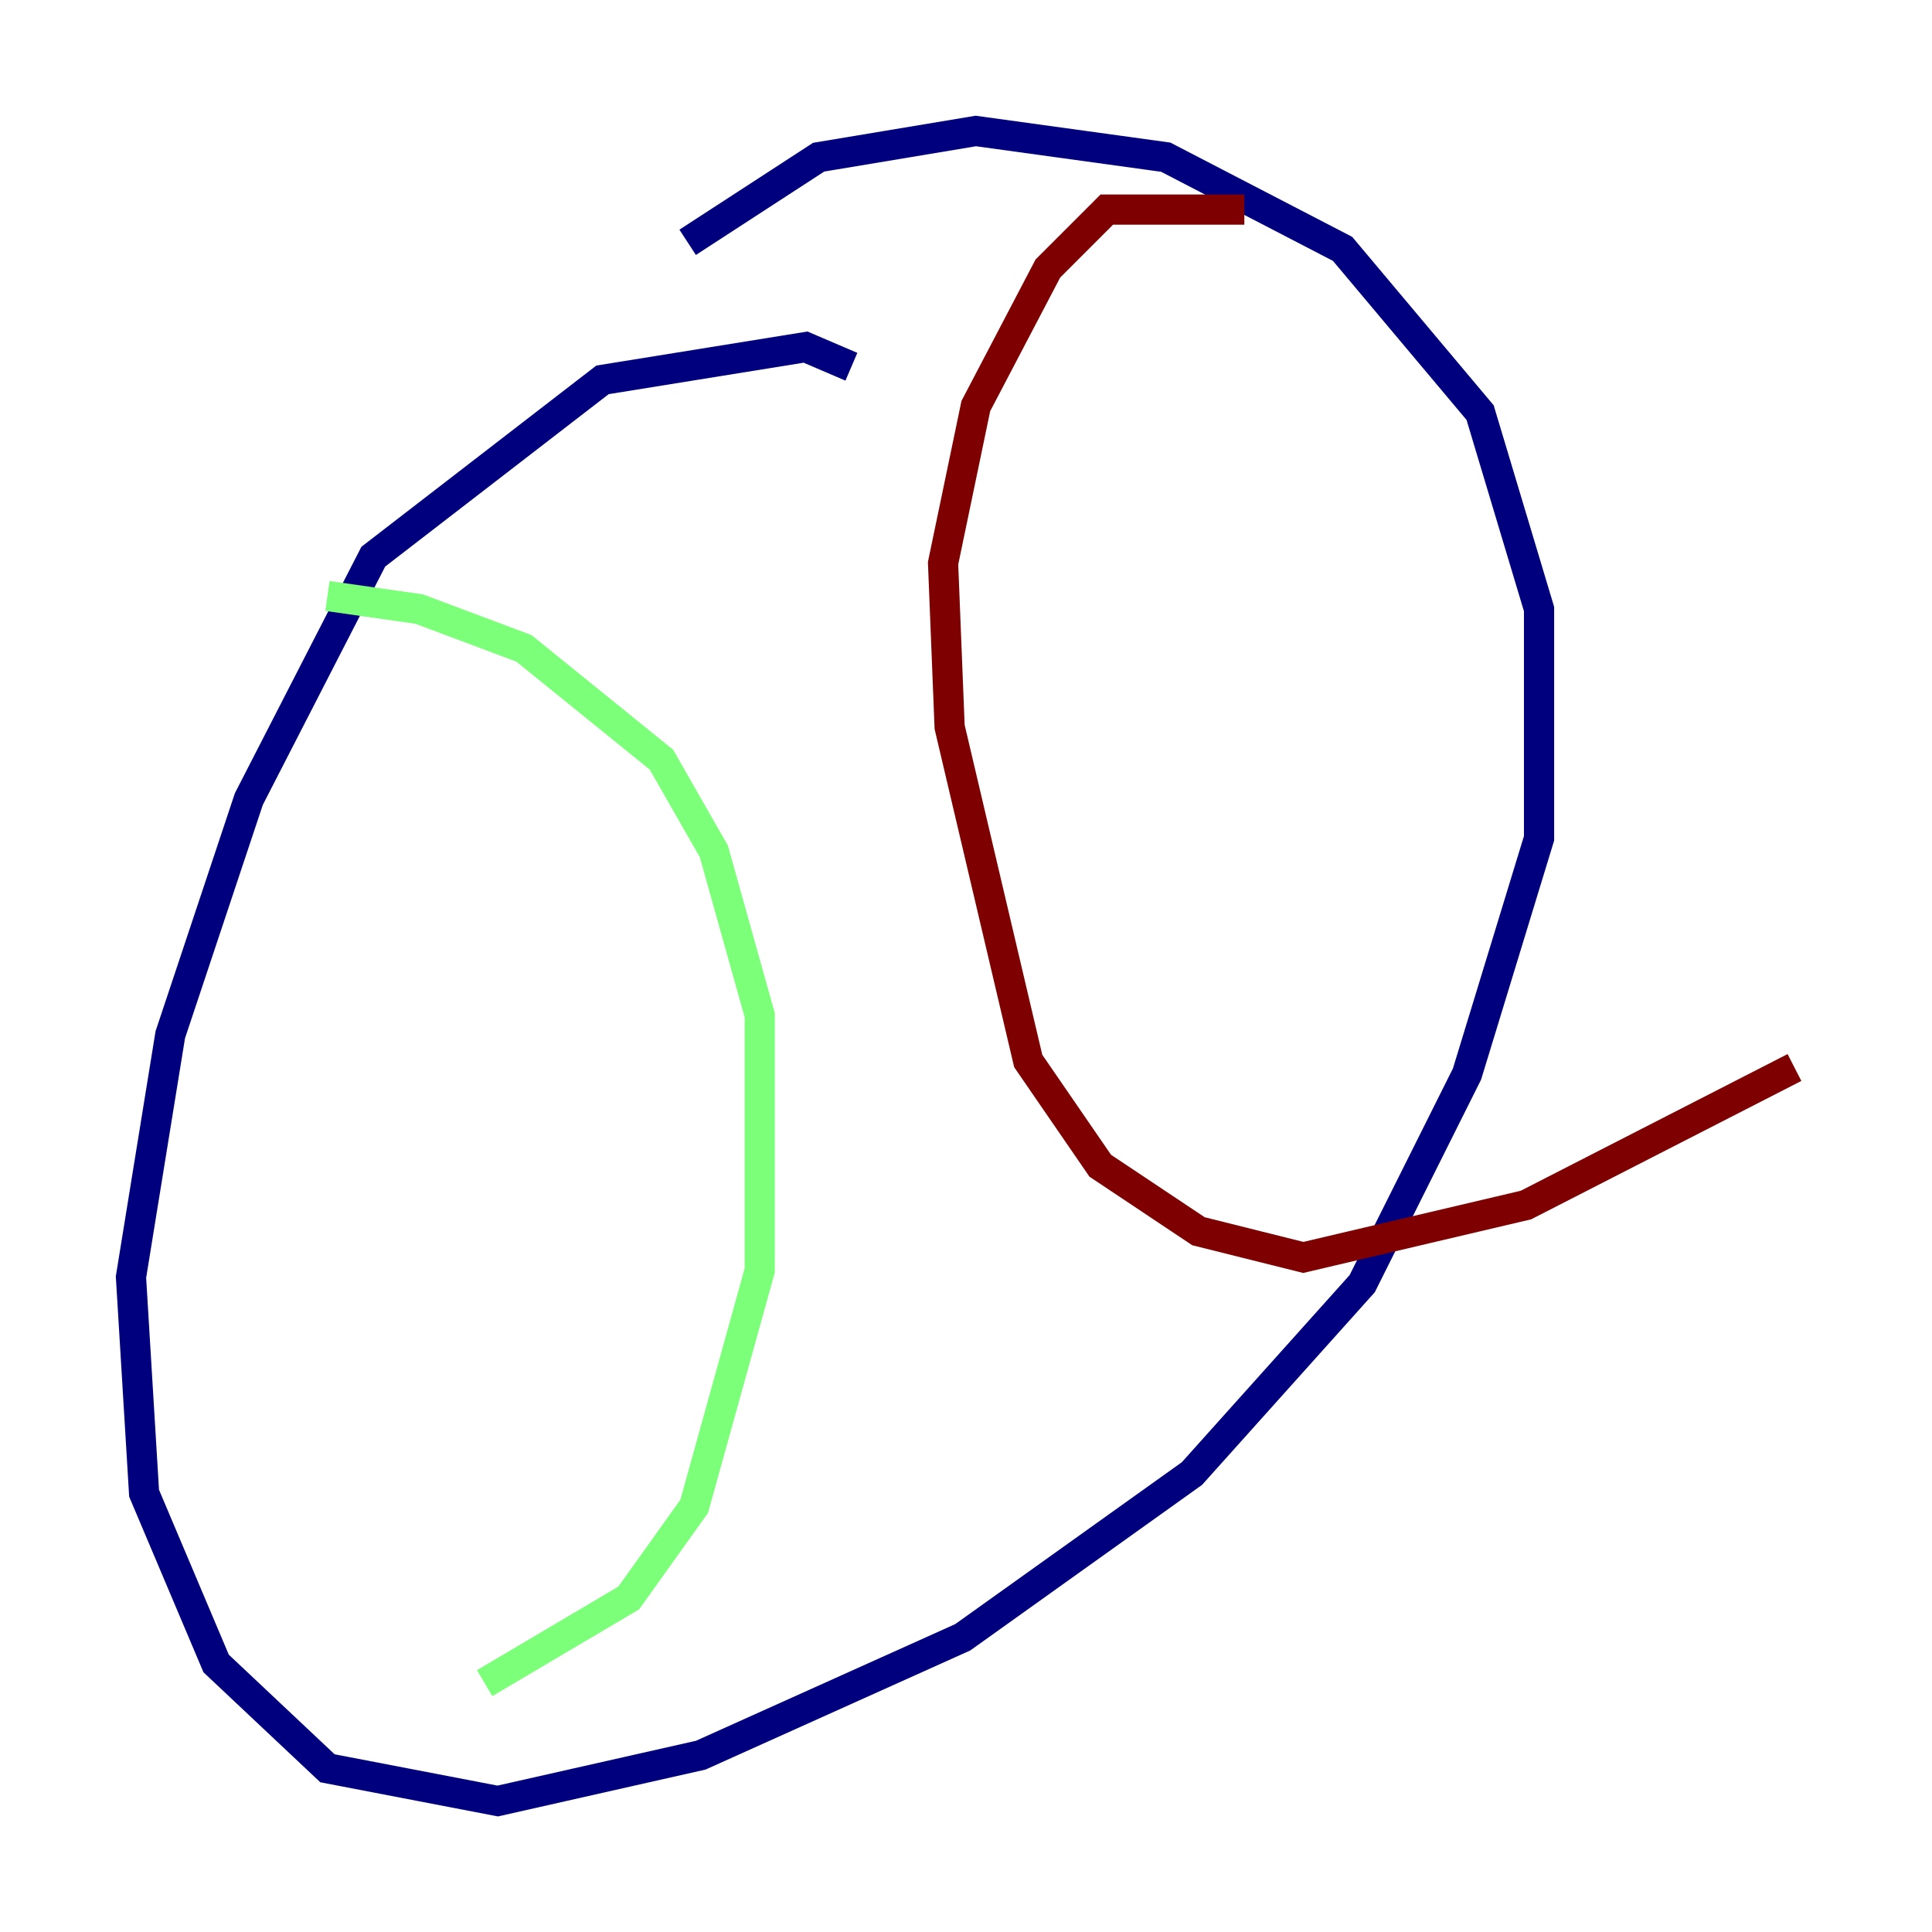 <?xml version="1.0" encoding="utf-8" ?>
<svg baseProfile="tiny" height="128" version="1.2" viewBox="0,0,128,128" width="128" xmlns="http://www.w3.org/2000/svg" xmlns:ev="http://www.w3.org/2001/xml-events" xmlns:xlink="http://www.w3.org/1999/xlink"><defs /><polyline fill="none" points="56.407,24.298 53.37,22.997 39.919,25.166 24.732,36.881 16.488,52.936 11.281,68.556 8.678,84.61 9.546,98.929 14.319,110.21 21.695,117.153 32.976,119.322 46.427,116.285 63.783,108.475 78.969,97.627 90.251,85.044 97.193,71.159 101.966,55.539 101.966,40.352 98.061,27.336 88.949,16.488 77.234,10.414 64.651,8.678 54.237,10.414 45.559,16.054" stroke="#00007f" stroke-width="2" /><polyline fill="none" points="21.695,39.485 27.77,40.352 34.712,42.956 43.824,50.332 47.295,56.407 50.332,67.254 50.332,84.176 45.993,99.797 41.654,105.871 32.108,111.512" stroke="#7cff79" stroke-width="2" /><polyline fill="none" points="82.441,13.885 73.329,13.885 69.424,17.79 64.651,26.902 62.481,37.315 62.915,48.163 68.122,70.291 72.895,77.234 79.403,81.573 86.346,83.308 101.098,79.837 118.888,70.725" stroke="#7f0000" stroke-width="2" /></svg>